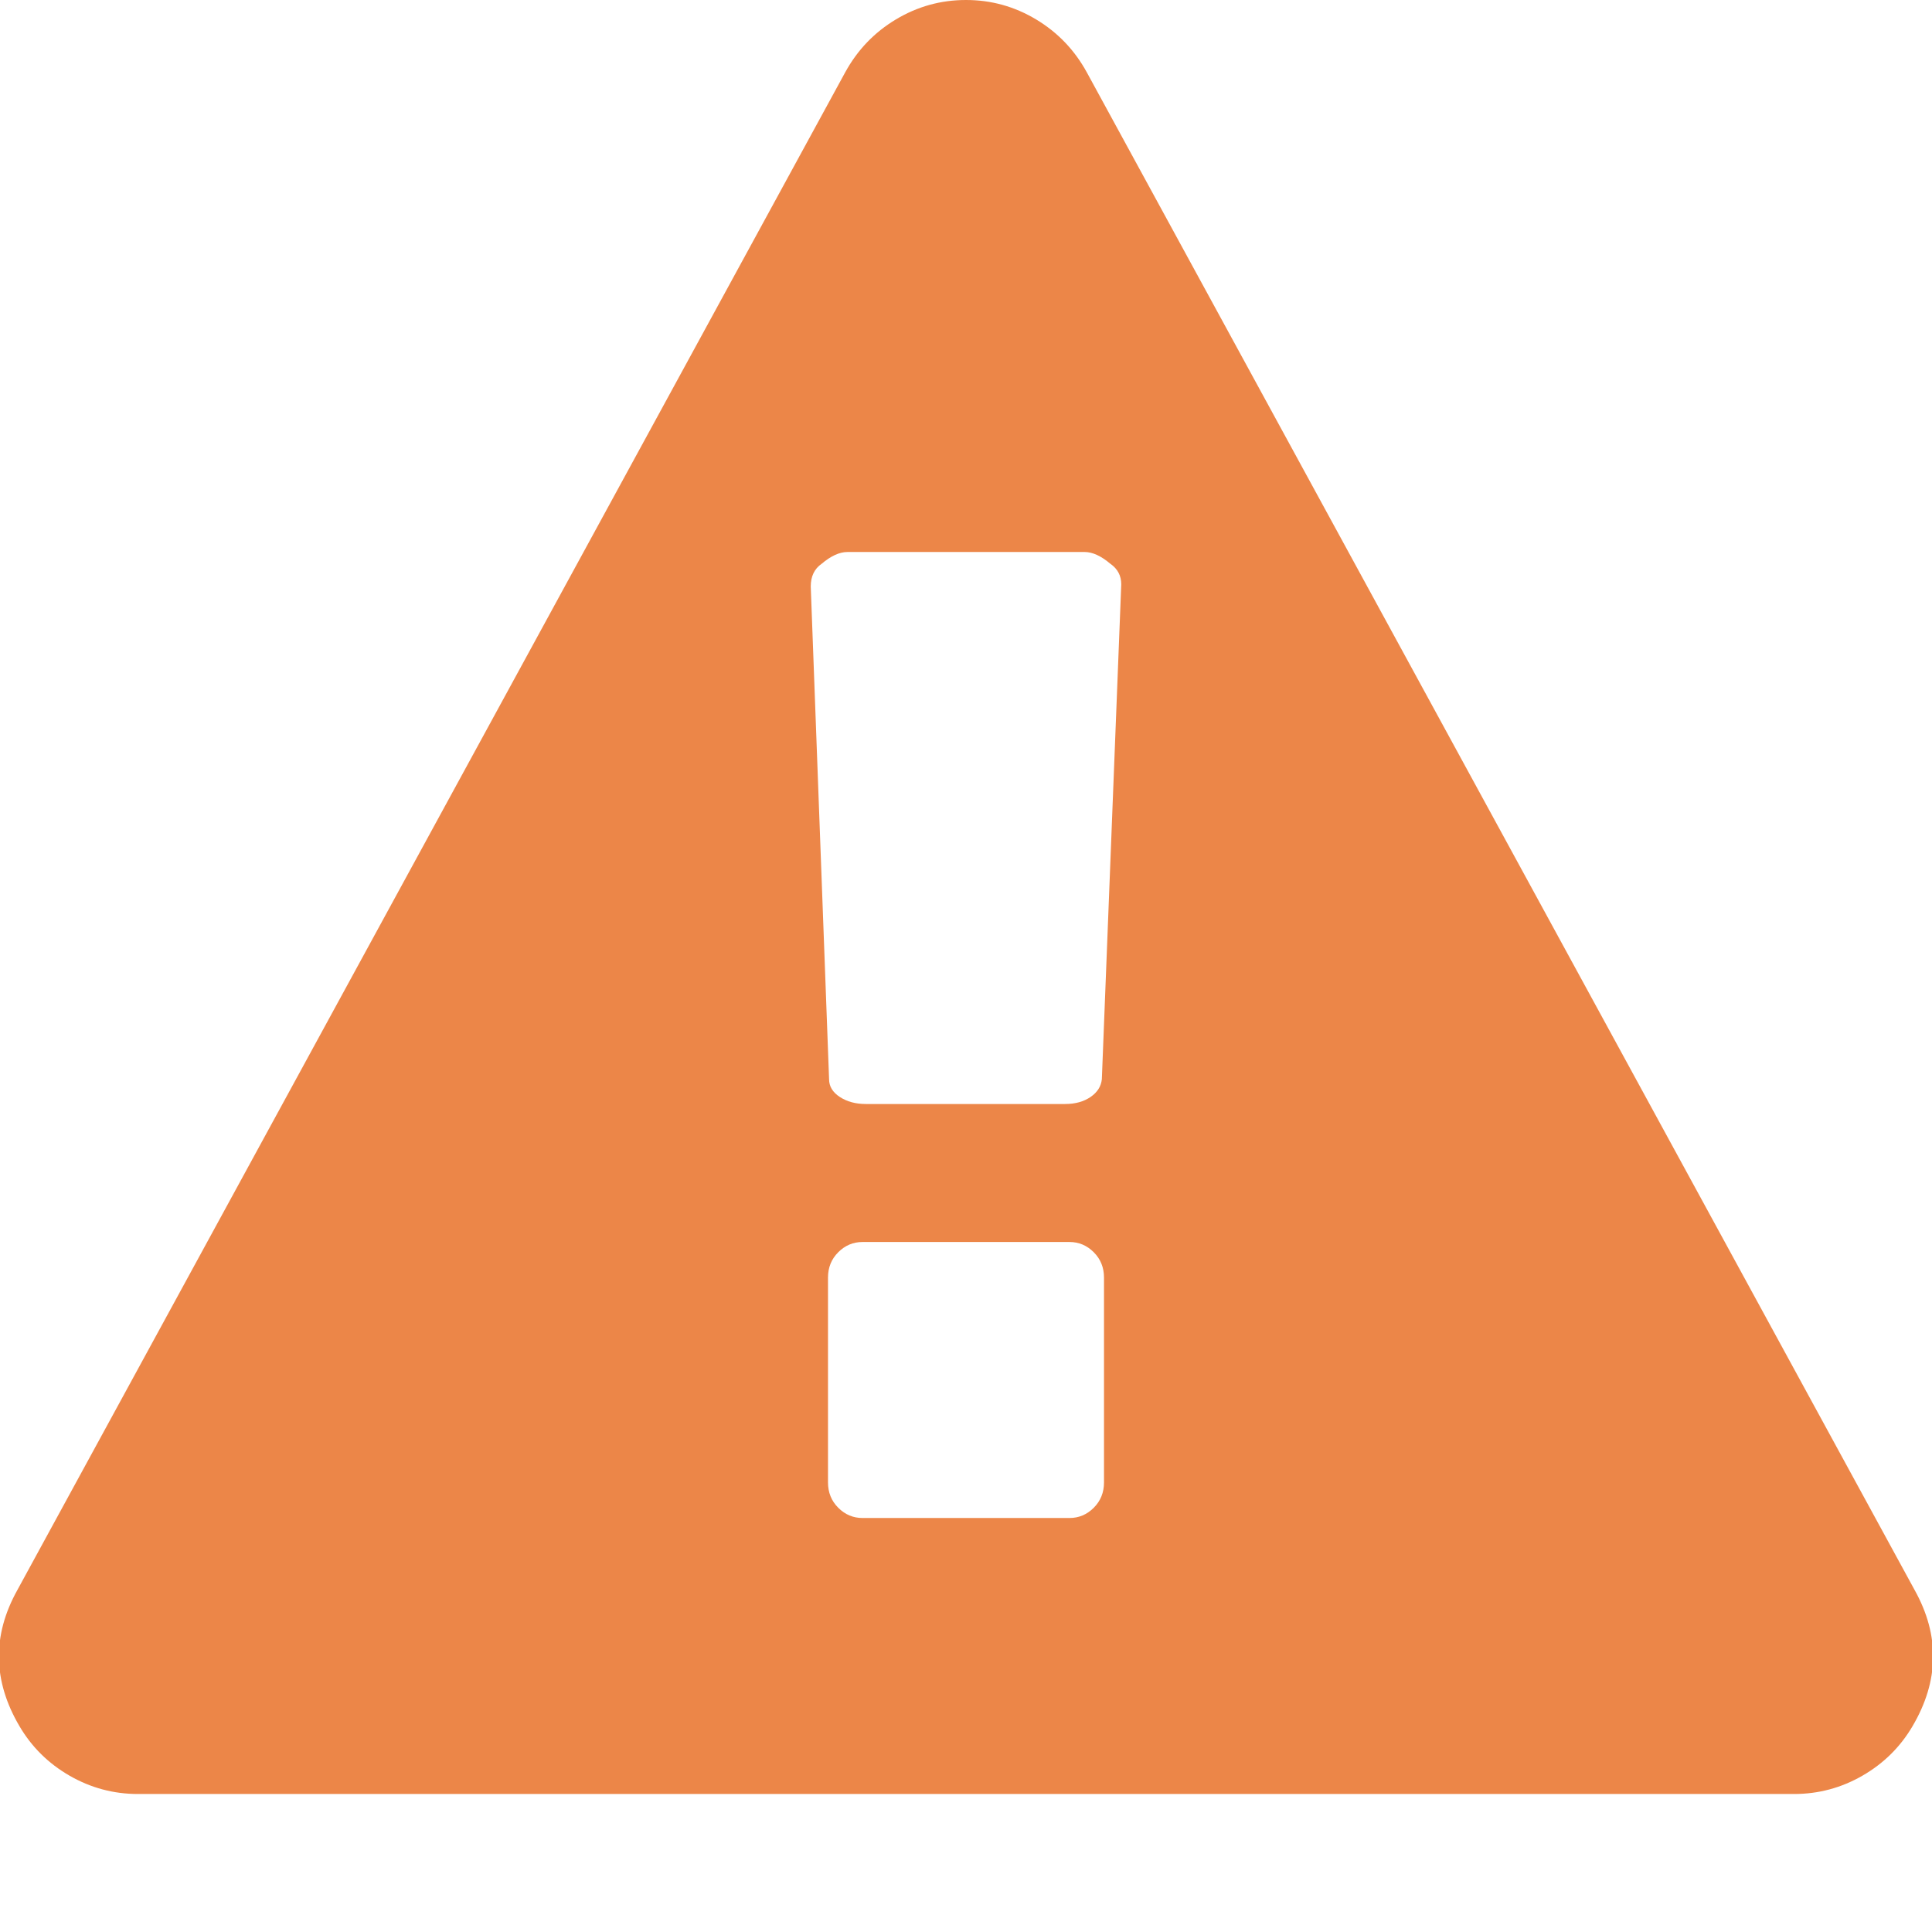 <svg t="1670470918830" class="icon" viewBox="0 0 1024 1024" version="1.1" xmlns="http://www.w3.org/2000/svg" p-id="23960" data-spm-anchor-id="a313x.7781069.0.i10" width="200" height="200">
  <path d="M585.143 785.714v-108.571q0-8-5.429-13.429T566.857 658.286H457.143q-7.429 0-12.857 5.429T438.857 677.143v108.571q0 8 5.429 13.429t12.857 5.429h109.714q7.429 0 12.857-5.429t5.429-13.429z m-1.143-213.714l10.286-262.286q0-6.857-5.714-10.857-7.429-6.286-13.714-6.286H449.143q-6.286 0-13.714 6.286-5.714 4-5.714 12l9.714 261.143q0 5.714 5.714 9.429t13.714 3.714h105.714q8 0 13.429-3.714t6-9.429z m-8-533.714l438.857 804.571q20 36-1.143 72-9.714 16.571-26.571 26.286t-36.286 9.714H73.143q-19.429 0-36.286-9.714T10.286 914.857q-21.143-36-1.143-72L448 38.286q9.714-17.714 26.857-28t37.143-10.286 37.143 10.286 26.857 28z" p-id="23961" fill="#ec8648"></path>
</svg>